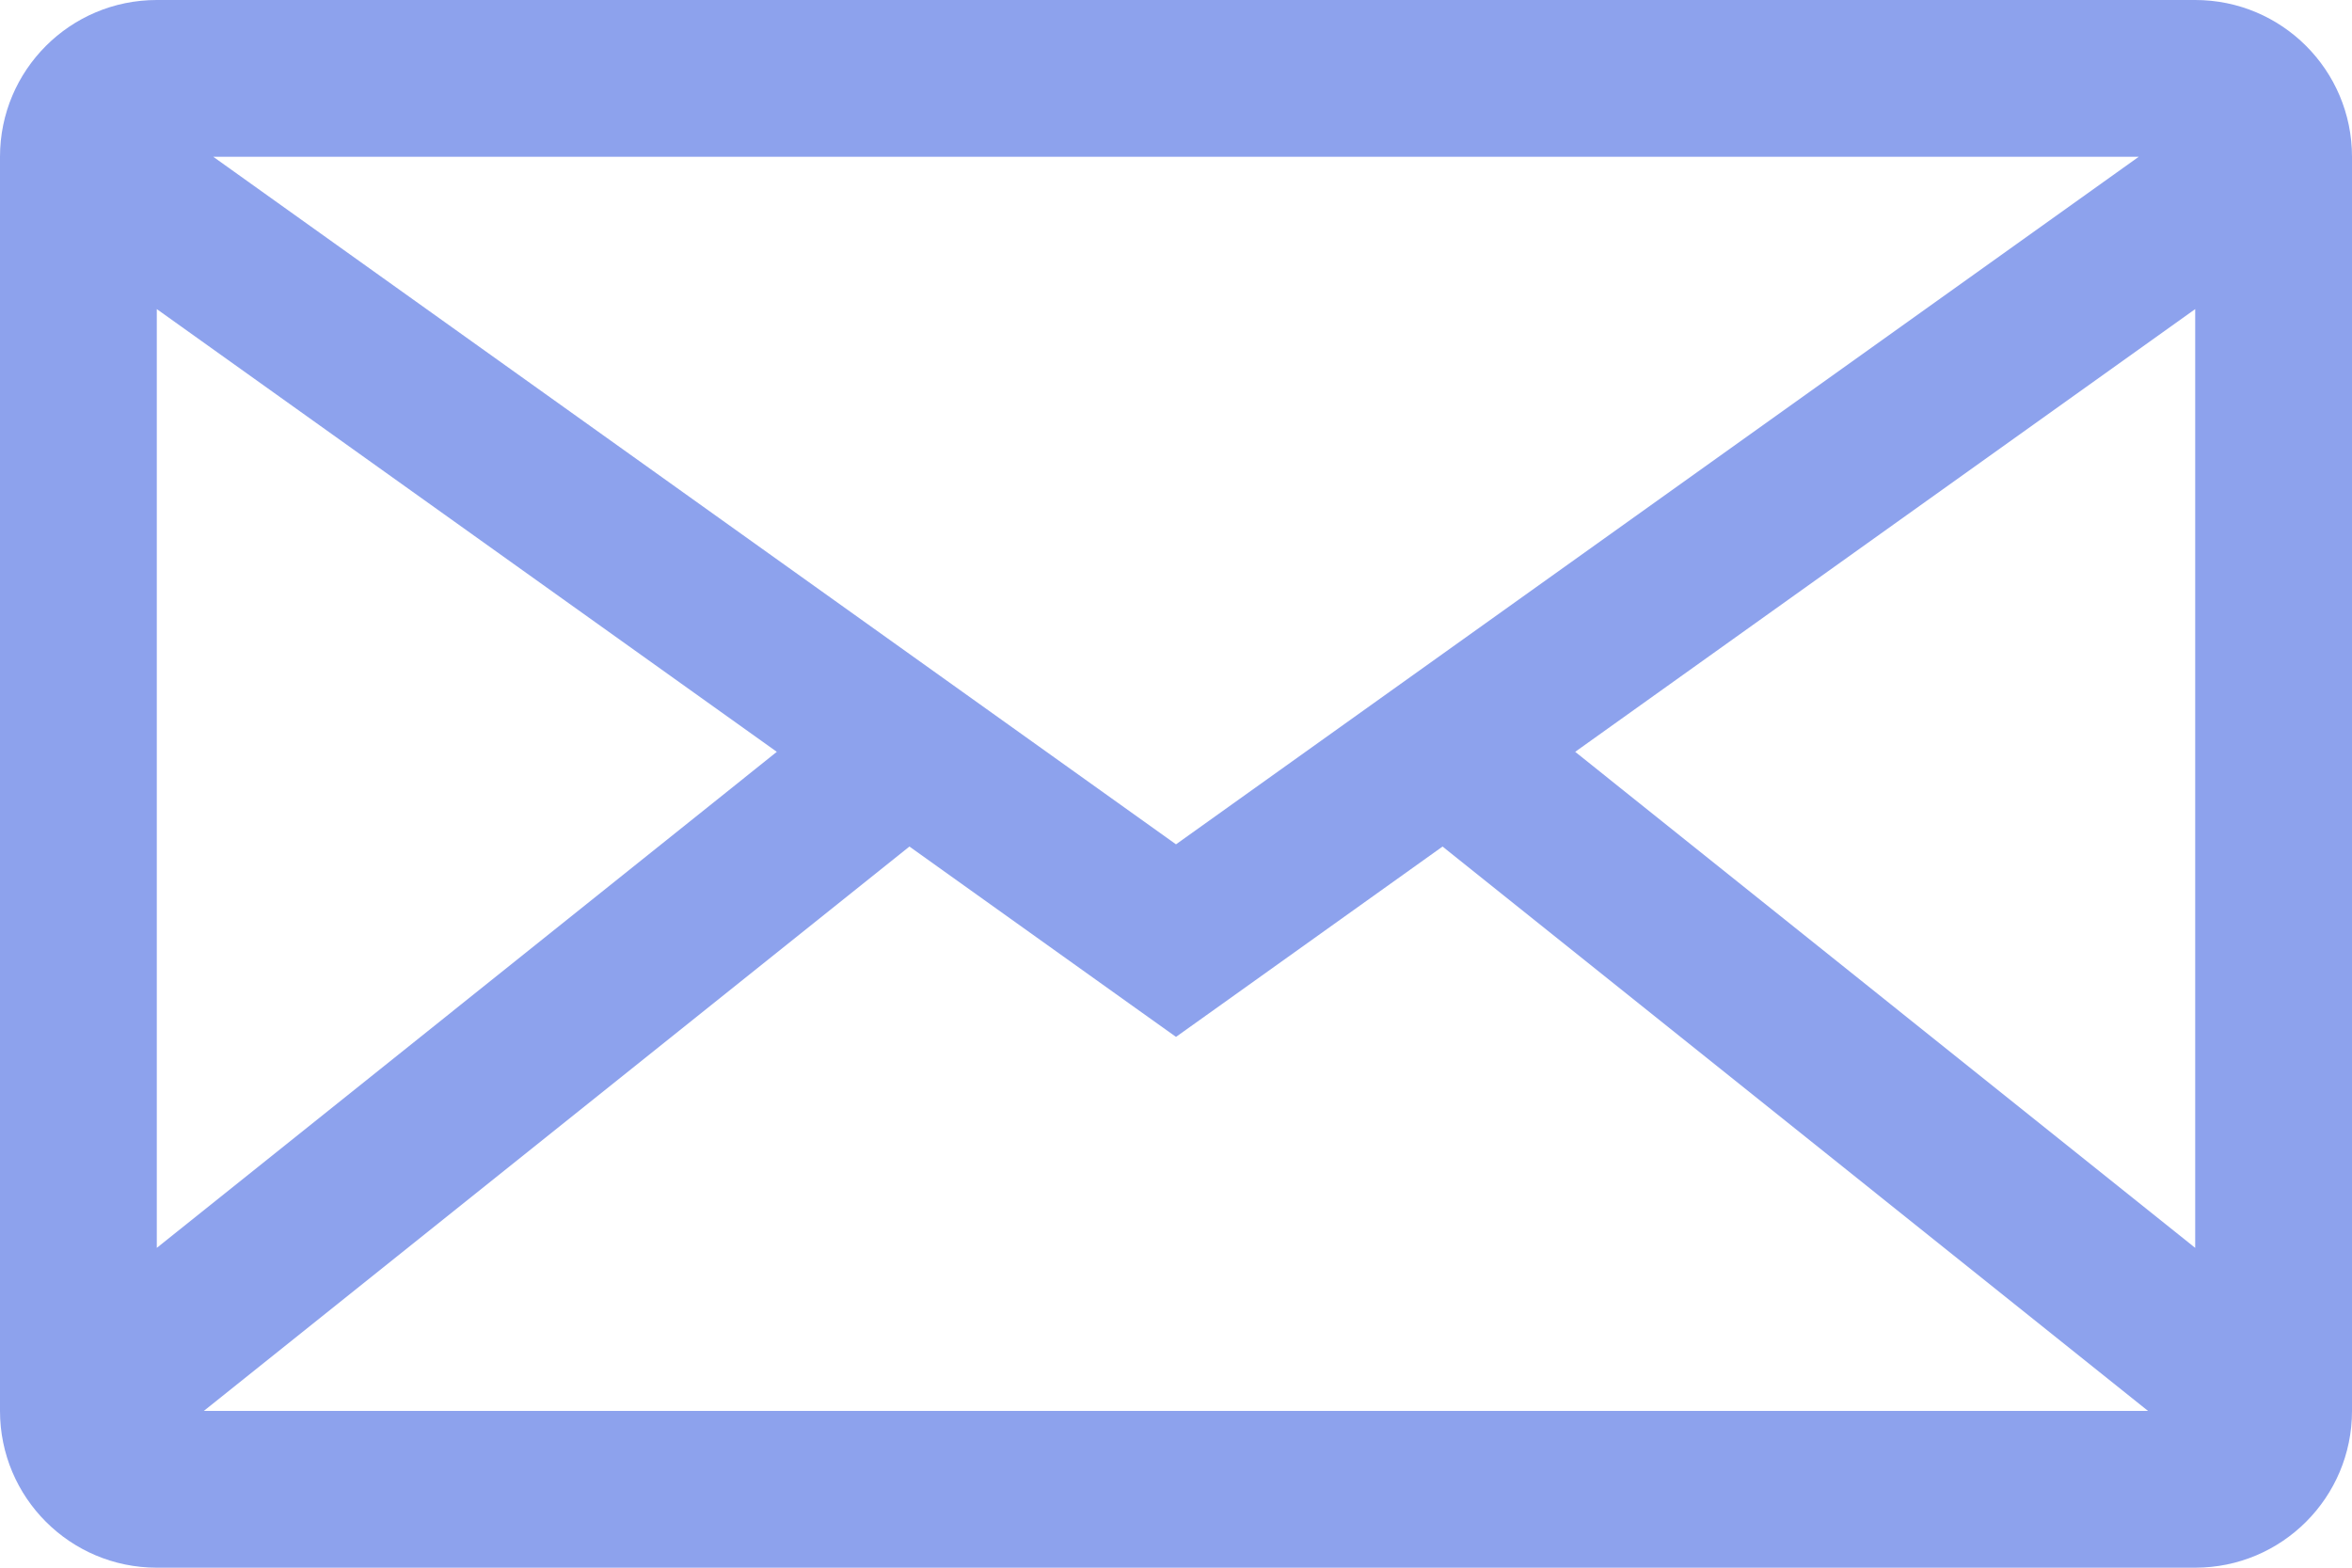 <svg width="18" height="12" viewBox="0 0 18 12" fill="none" xmlns="http://www.w3.org/2000/svg">
<path fill-rule="evenodd" clip-rule="evenodd" d="M9 6.463L1.632 1.2H16.368L9 6.463ZM1.2 9.552L1.2 2.366L5.945 5.755L1.2 9.552ZM1.56 10.8H16.439L11.04 6.48L9.349 7.688L9 7.937L8.651 7.688L6.96 6.48L1.56 10.8ZM12.055 5.755L16.8 9.552V2.366L12.055 5.755ZM1.2 0C0.537 0 0 0.537 0 1.2V10.8C0 11.463 0.537 12 1.2 12H16.8C17.463 12 18 11.463 18 10.8V1.2C18 0.537 17.463 0 16.8 0H1.2Z" fill="#8DA2ED"/>
</svg>
